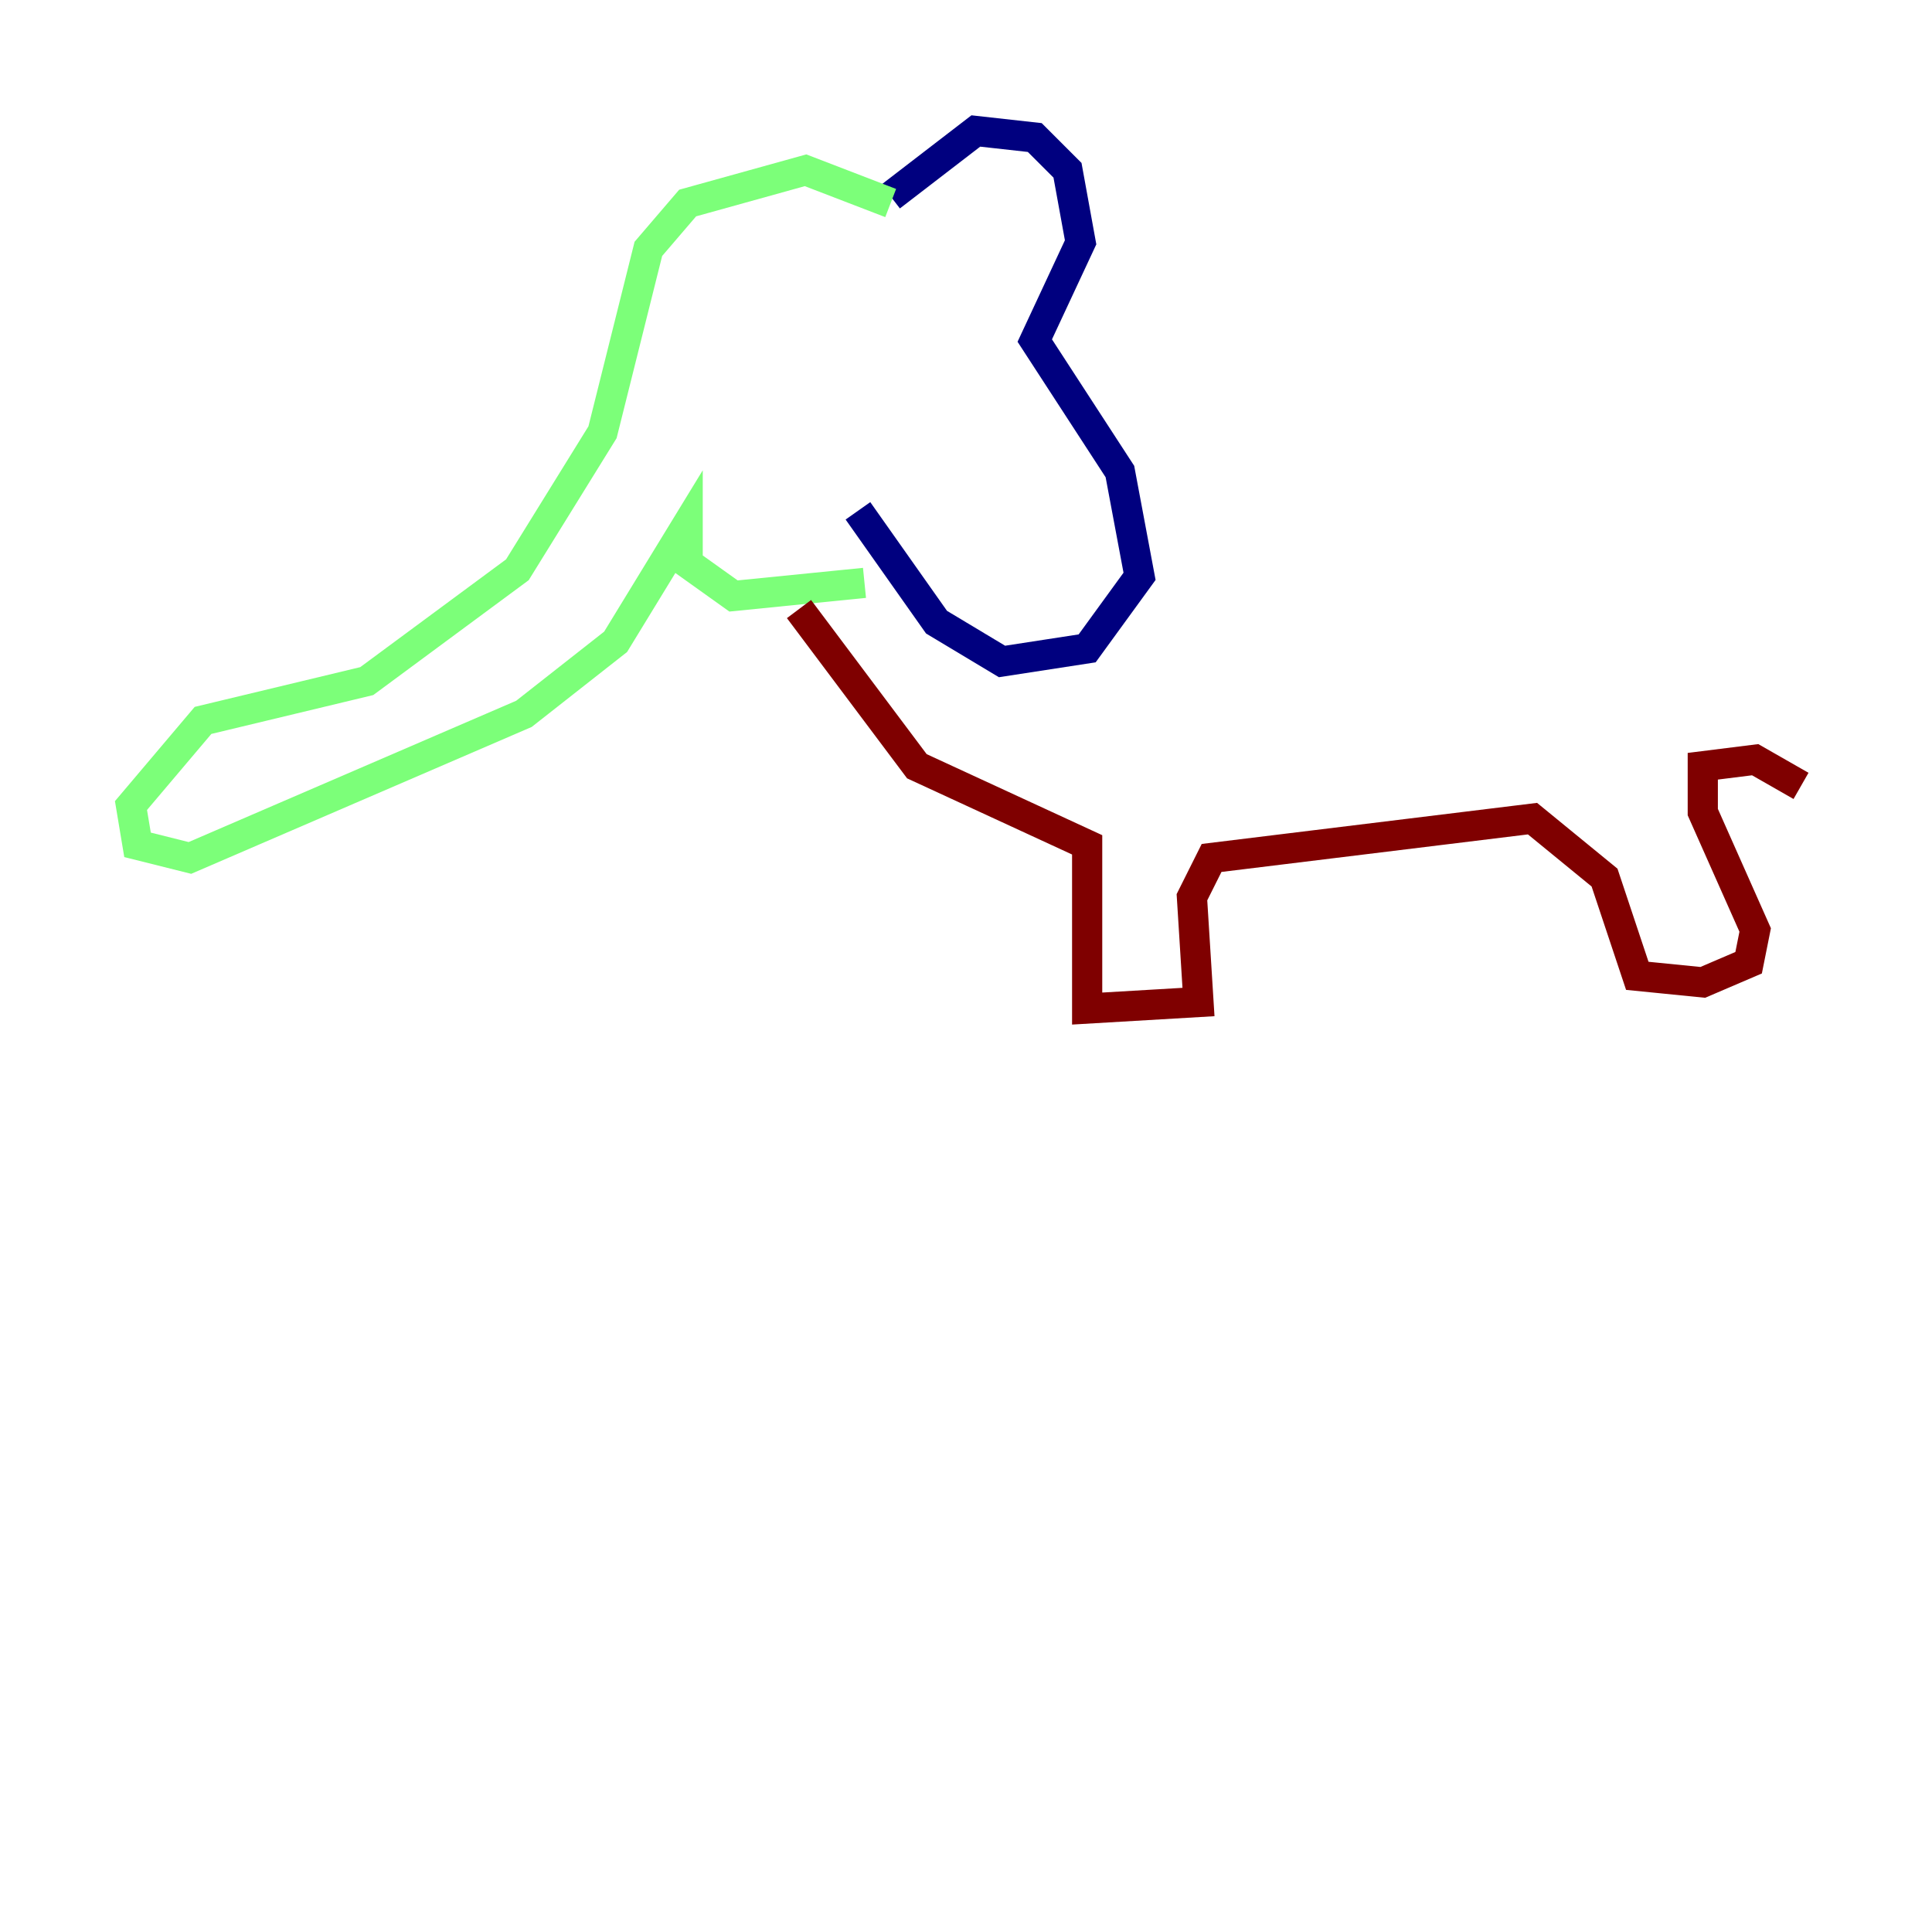 <?xml version="1.0" encoding="utf-8" ?>
<svg baseProfile="tiny" height="128" version="1.2" viewBox="0,0,128,128" width="128" xmlns="http://www.w3.org/2000/svg" xmlns:ev="http://www.w3.org/2001/xml-events" xmlns:xlink="http://www.w3.org/1999/xlink"><defs /><polyline fill="none" points="59.01,13.017 64.651,8.678 68.556,9.112 70.725,11.281 71.593,16.054 68.556,22.563 74.197,31.241 75.498,38.183 72.027,42.956 66.386,43.824 62.047,41.22 56.841,33.844" stroke="#00007f" stroke-width="2" /><polyline fill="none" points="59.01,13.451 53.37,11.281 45.559,13.451 42.956,16.488 39.919,28.637 34.278,37.749 24.298,45.125 13.451,47.729 8.678,53.37 9.112,55.973 12.583,56.841 34.712,47.295 40.786,42.522 45.559,34.712 45.559,37.315 48.597,39.485 57.275,38.617" stroke="#7cff79" stroke-width="2" /><polyline fill="none" points="52.936,40.352 60.746,50.766 72.027,55.973 72.027,66.82 79.403,66.386 78.969,59.444 80.271,56.841 101.532,54.237 106.305,58.142 108.475,64.651 112.814,65.085 115.851,63.783 116.285,61.614 112.814,53.803 112.814,50.766 116.285,50.332 119.322,52.068" stroke="#7f0000" stroke-width="2" /></svg>